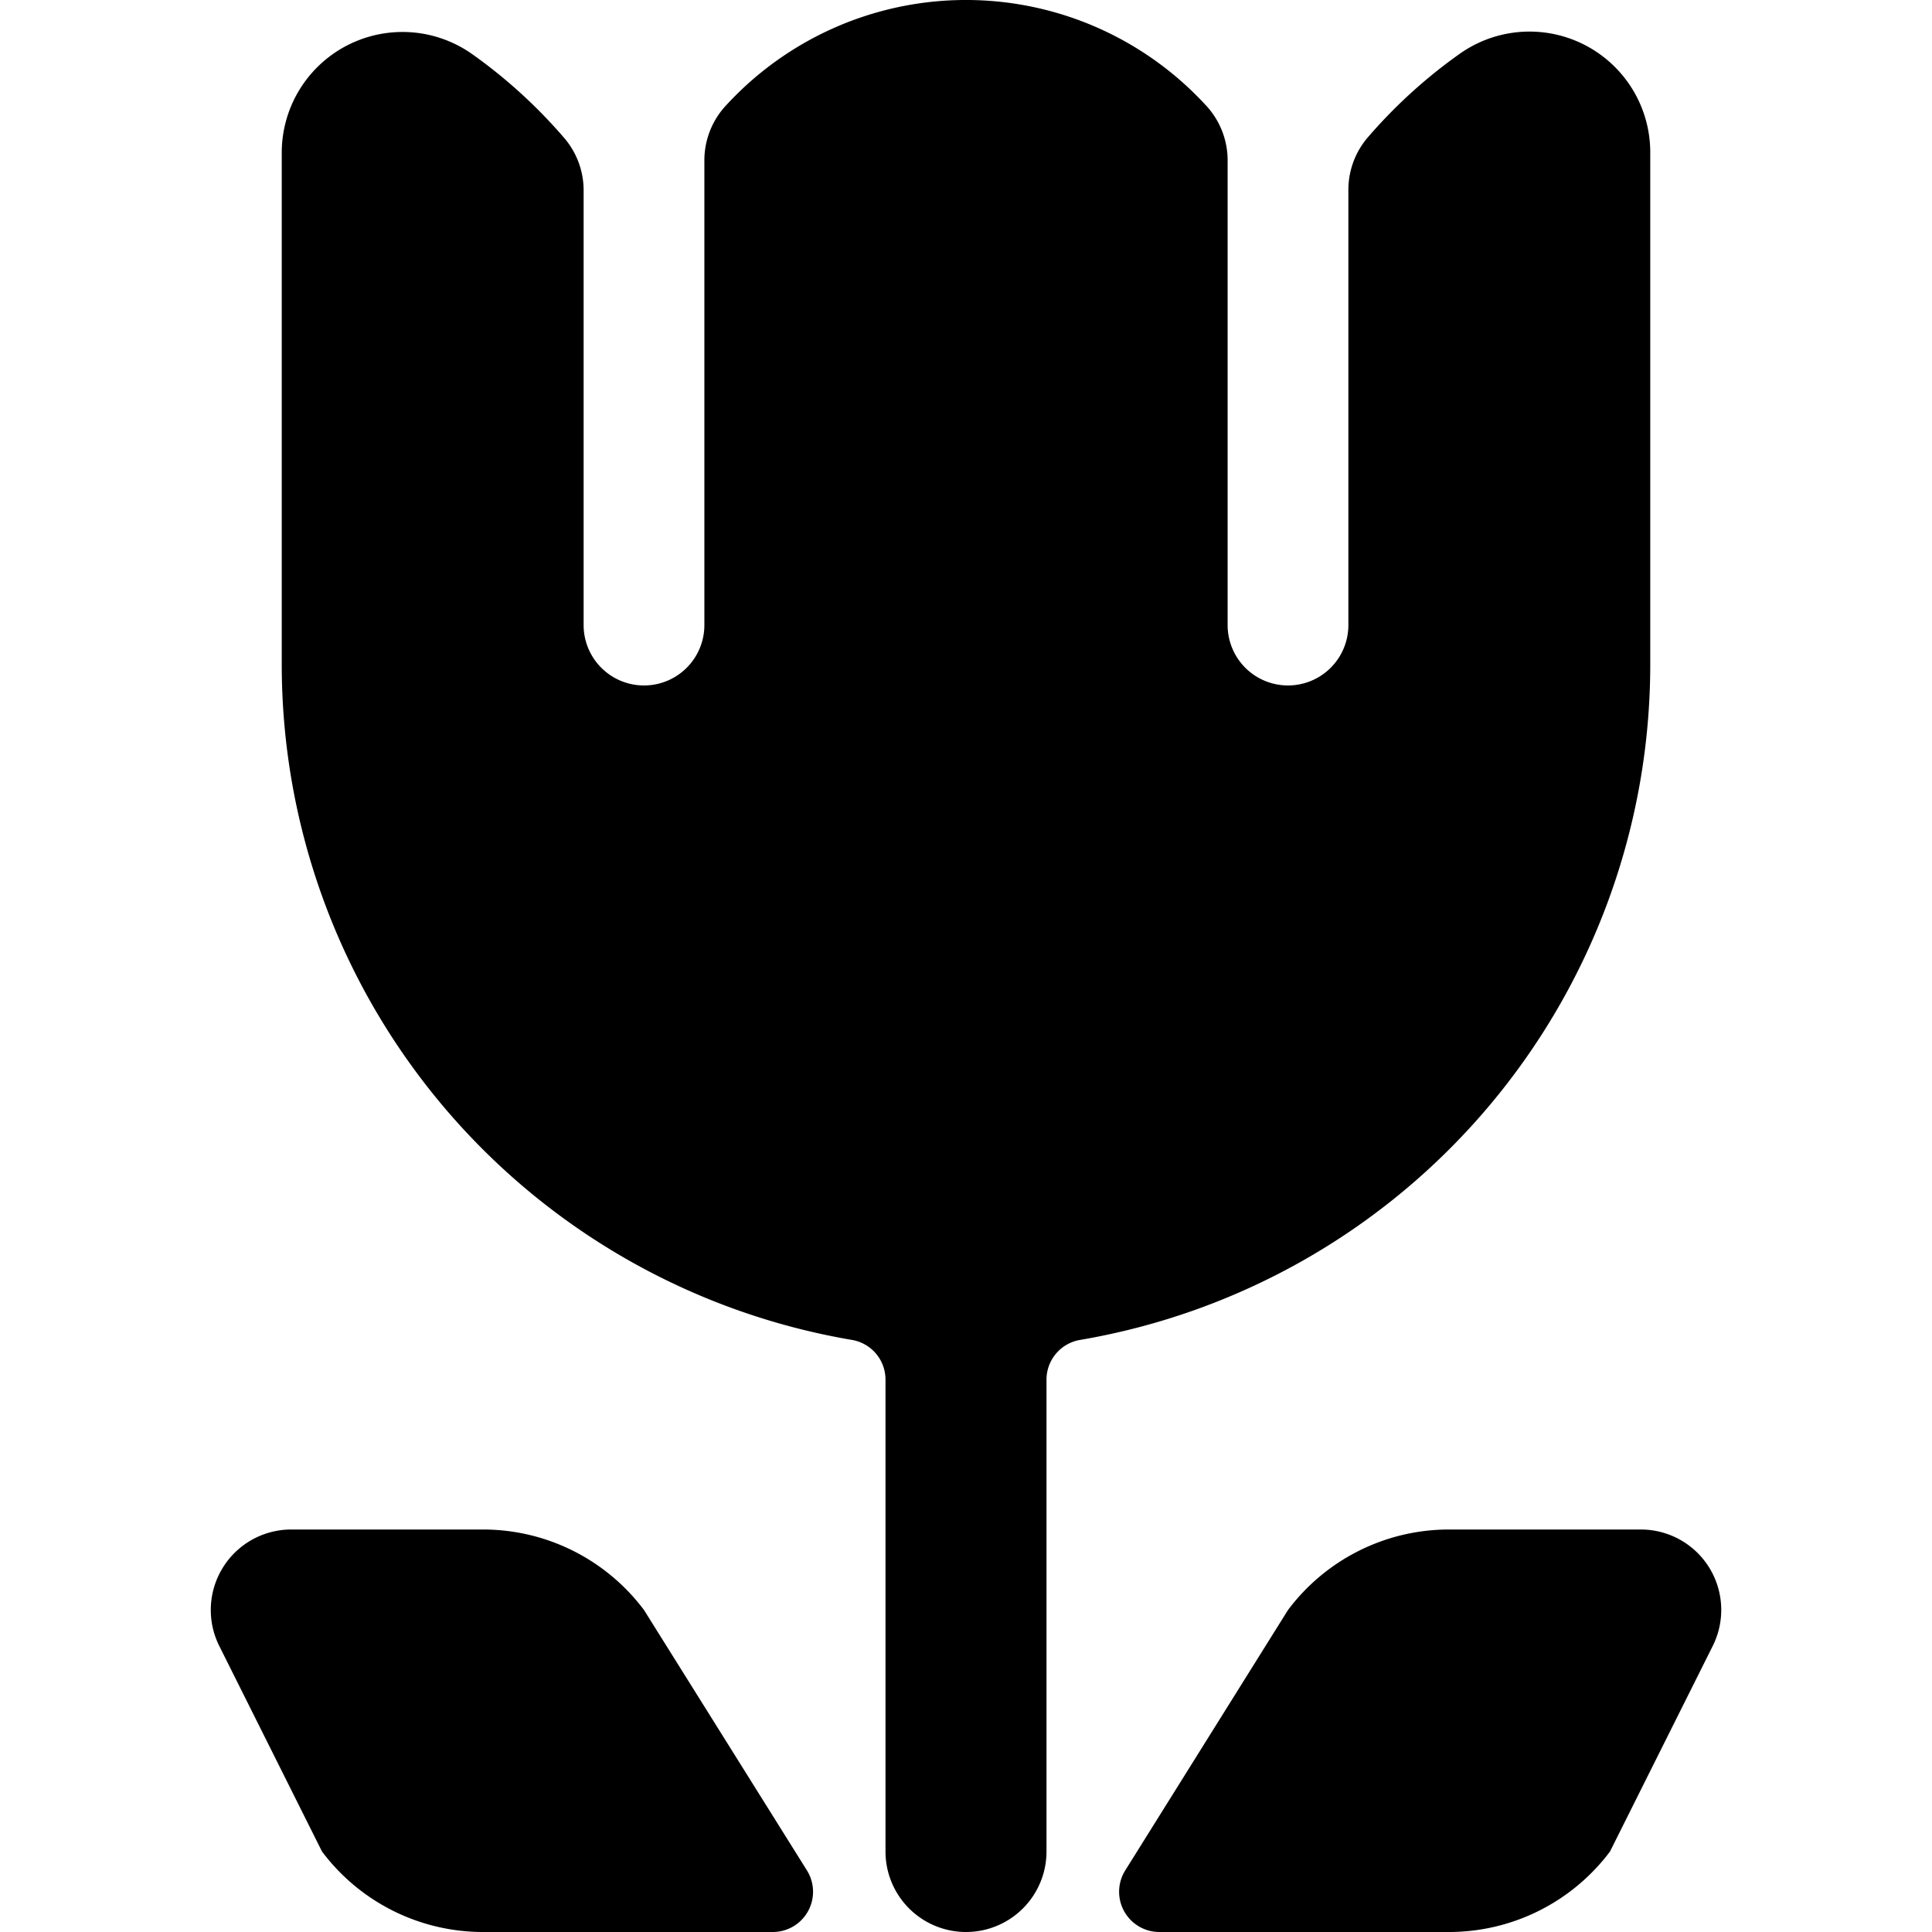 <svg id="Bold" xmlns="http://www.w3.org/2000/svg" viewBox="0 0 24 24"><title>flower-1</title><path d="M21.233,19.474A1,1,0,0,0,20.382,19H18a2.5,2.5,0,0,0-2,1l-2.022,3.235A.5.5,0,0,0,14.4,24H18a2.5,2.5,0,0,0,2-1l1.276-2.553A1,1,0,0,0,21.233,19.474Z"/><path d="M20.5,8.265V1.893A1.5,1.5,0,0,0,18.132.669a6.362,6.362,0,0,0-1.141,1.038,1,1,0,0,0-.241.651V7.765a.75.75,0,0,1-1.5,0V1.992a1,1,0,0,0-.277-.691,4.047,4.047,0,0,0-5.946,0,1,1,0,0,0-.277.691V7.765a.75.75,0,1,1-1.5,0v-5.4a1,1,0,0,0-.241-.651A6.371,6.371,0,0,0,5.871.676,1.5,1.5,0,0,0,3.5,1.9V8.265a8.511,8.511,0,0,0,7.083,8.38.5.5,0,0,1,.417.493V23a1,1,0,0,0,2,0V17.138a.5.5,0,0,1,.417-.493A8.511,8.511,0,0,0,20.5,8.265Z"/><path d="M8,20a2.5,2.5,0,0,0-2-1H3.618a1,1,0,0,0-.894,1.447L4,23a2.5,2.5,0,0,0,2,1H9.6a.5.5,0,0,0,.424-.765Z"/></svg>